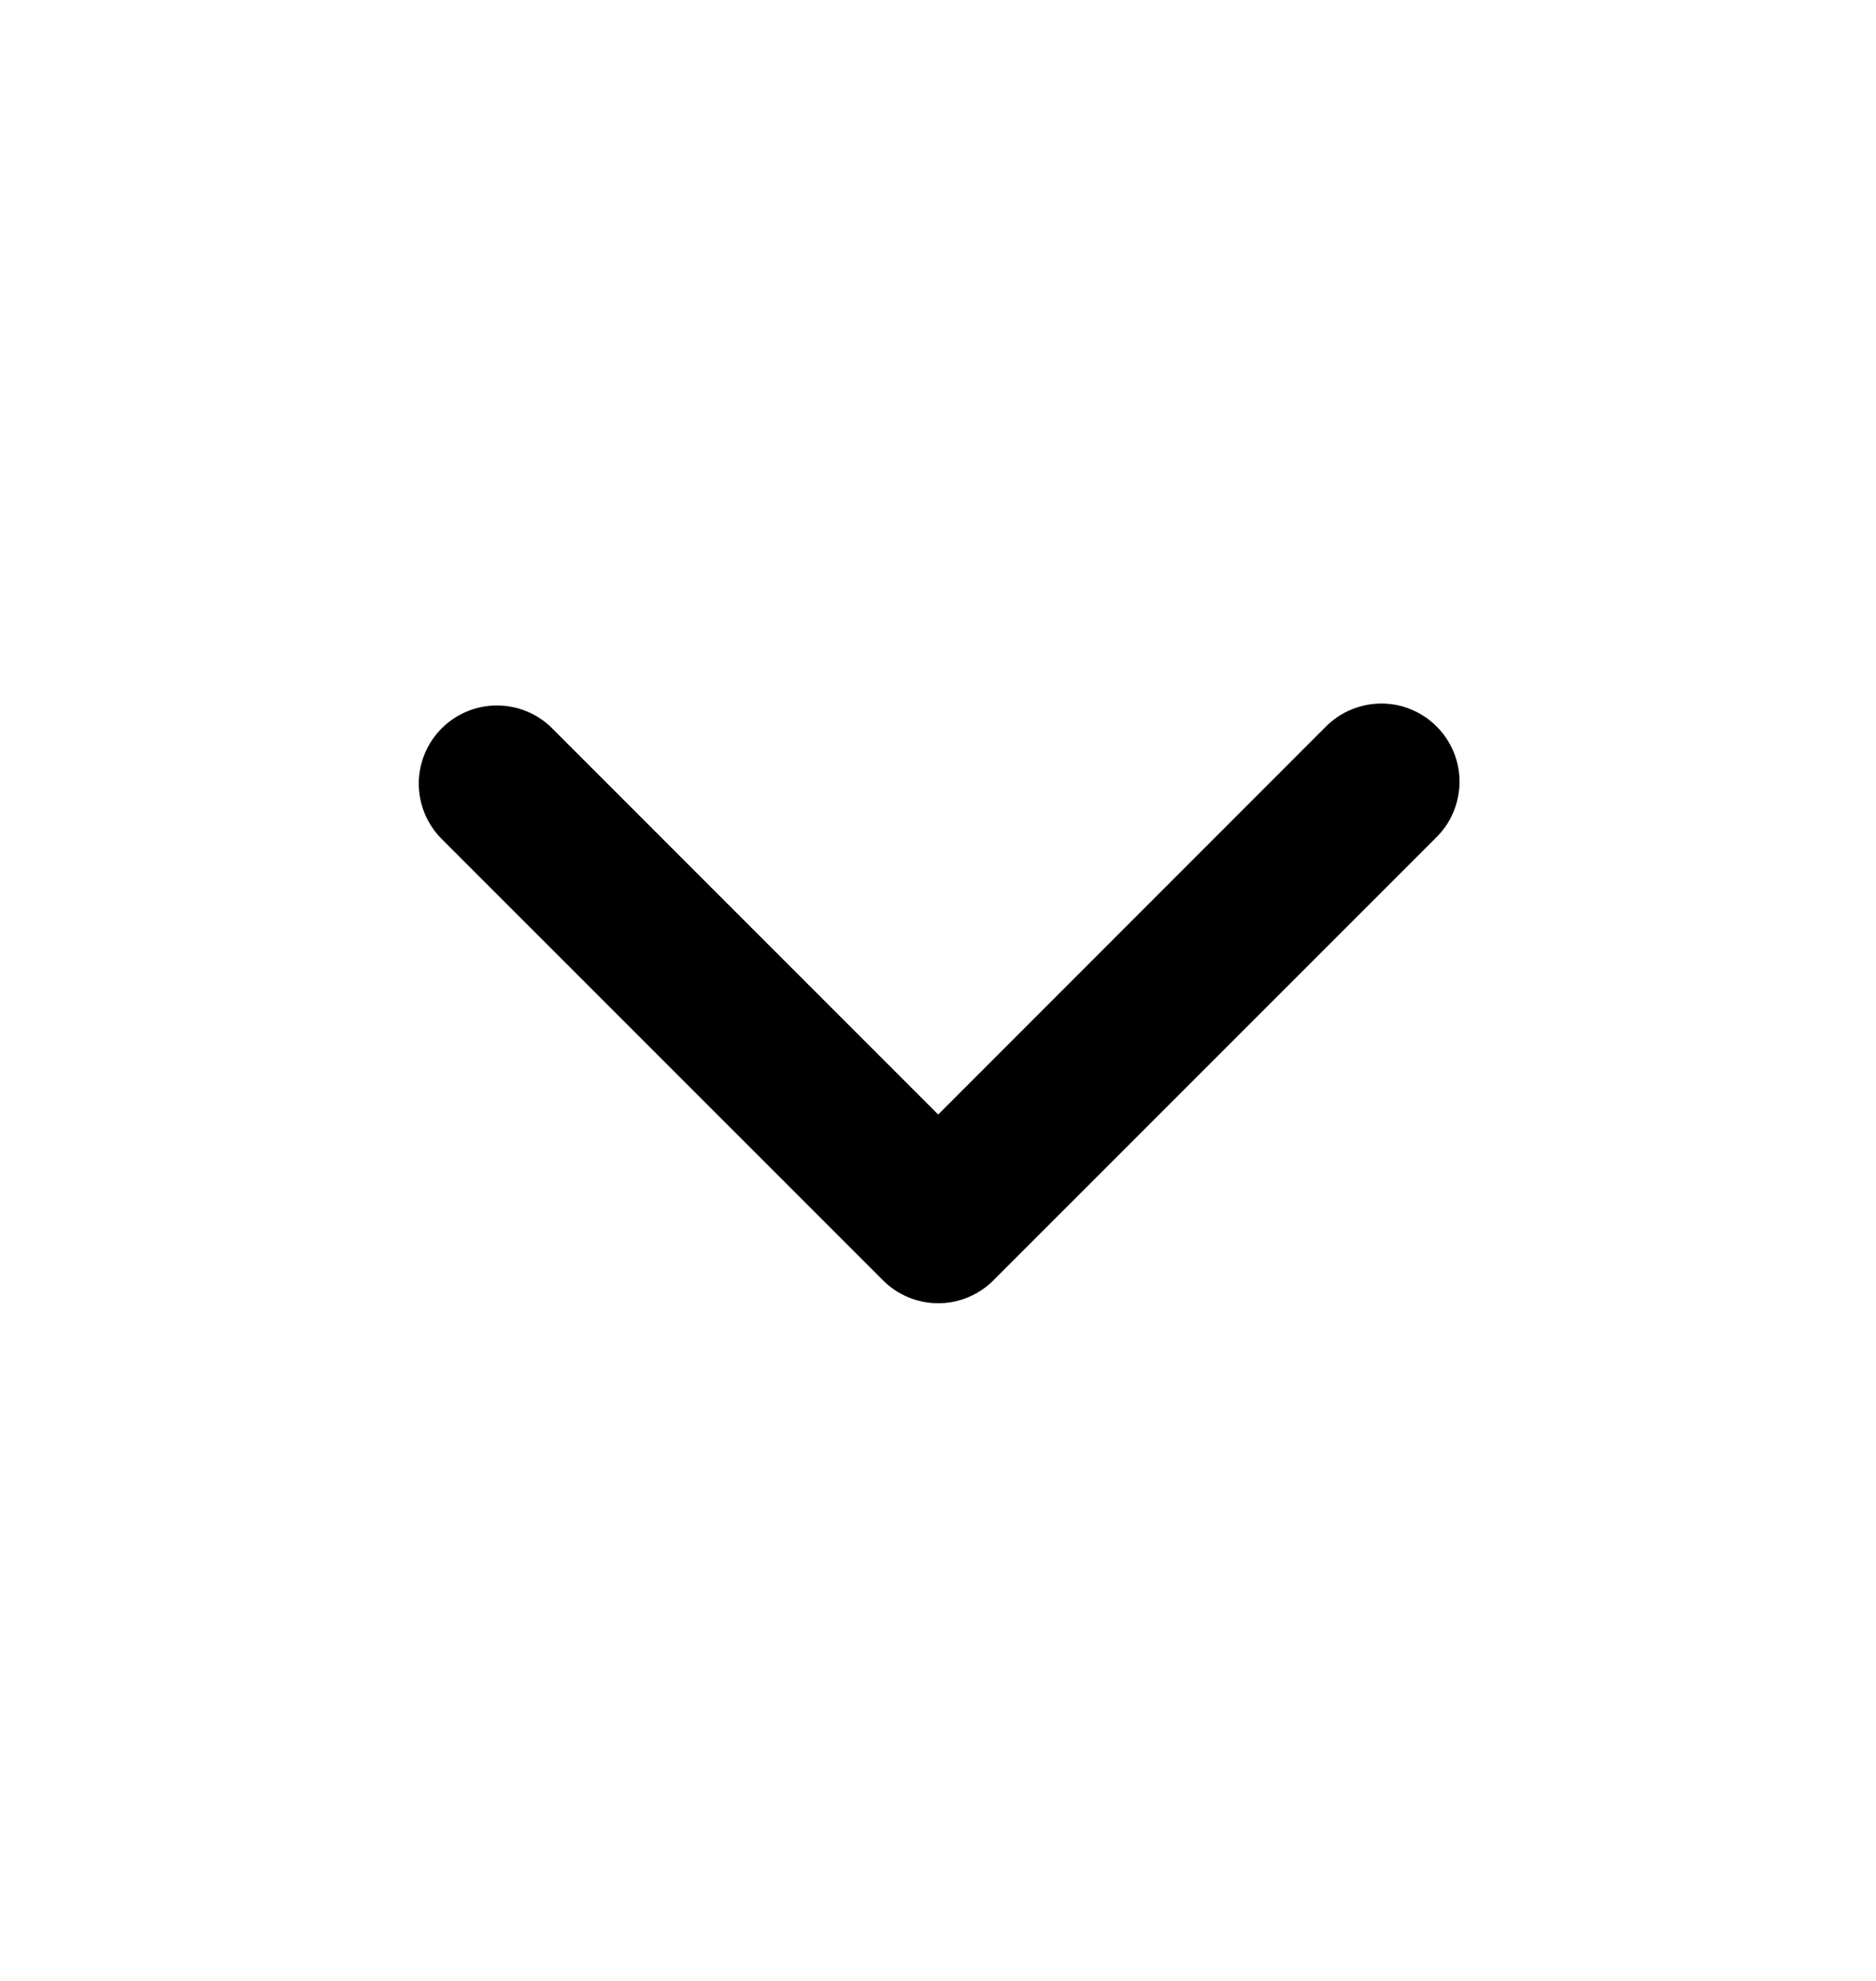 <svg width="18" height="19" viewBox="0 0 18 19" fill="none" xmlns="http://www.w3.org/2000/svg">
<path fill-rule="evenodd" clip-rule="evenodd" d="M8.472 12.28C8.612 12.421 8.803 12.5 9.002 12.5C9.201 12.5 9.392 12.421 9.532 12.28L13.775 8.038C13.847 7.968 13.904 7.886 13.943 7.794C13.982 7.703 14.003 7.604 14.004 7.505C14.005 7.405 13.986 7.306 13.948 7.214C13.91 7.122 13.855 7.038 13.784 6.968C13.714 6.897 13.63 6.842 13.538 6.804C13.446 6.766 13.347 6.747 13.247 6.748C13.148 6.749 13.049 6.77 12.958 6.809C12.866 6.848 12.784 6.905 12.714 6.977L9.002 10.69L5.289 6.977C5.148 6.84 4.959 6.765 4.762 6.767C4.565 6.768 4.377 6.847 4.238 6.986C4.099 7.125 4.02 7.313 4.018 7.51C4.017 7.707 4.092 7.896 4.229 8.038L8.472 12.28Z" fill="black"/>
</svg>
